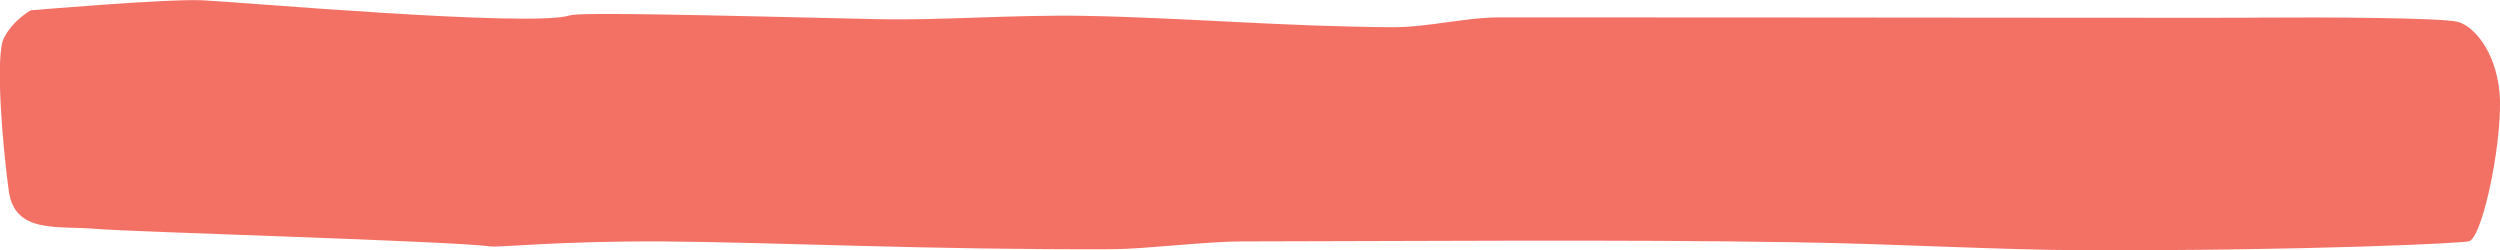 <?xml version="1.0" encoding="utf-8"?>
<!-- Generator: Adobe Illustrator 18.1.1, SVG Export Plug-In . SVG Version: 6.00 Build 0)  -->
<svg version="1.1" id="Layer_1" xmlns="http://www.w3.org/2000/svg" xmlns:xlink="http://www.w3.org/1999/xlink" x="0px" y="0px"
	 width="993.1px" height="99.4px" viewBox="0 0 993.1 99.4" enable-background="new 0 0 993.1 99.4" xml:space="preserve">
<path fill-rule="evenodd" clip-rule="evenodd" fill="#F37064" d="M12.2,4.1c0,0,53.9-4.6,68-4c14,0.6,131.3,10.9,146.2,6
	c4-1.3,53-0.1,121.7,1.5c25.4,0.6,53.3-1.8,82.9-1.3c38.7,0.7,80.1,4.3,122,4.5c14.3,0.1,28.7-3.9,43-3.9
	c150.3,0,291.5,0.3,302.4,0.1C922,6.8,970.1,7,976.4,8.7c6.3,1.7,15,11.7,16.5,28c1.6,16.3-6.1,56.2-11.9,59.1
	c-1.6,0.8-64.1,3.8-152,3.6c-35.8-0.1-75.9-2.6-118-3.2c-70.2-1.1-146.1-0.4-218-0.3c-13.5,0-37.9,3-51,3.1
	c-72.5,0.3-135-2.8-179-3.1c-40.1-0.2-64.8,2.4-67.8,2c-16.6-2.2-142-5.7-157.3-7c-15.2-1.3-32,2-34.4-15c-2.4-17-5.5-53.6-2-60.7
	C5.1,8,12.2,4.1,12.2,4.1z"/>
</svg>
